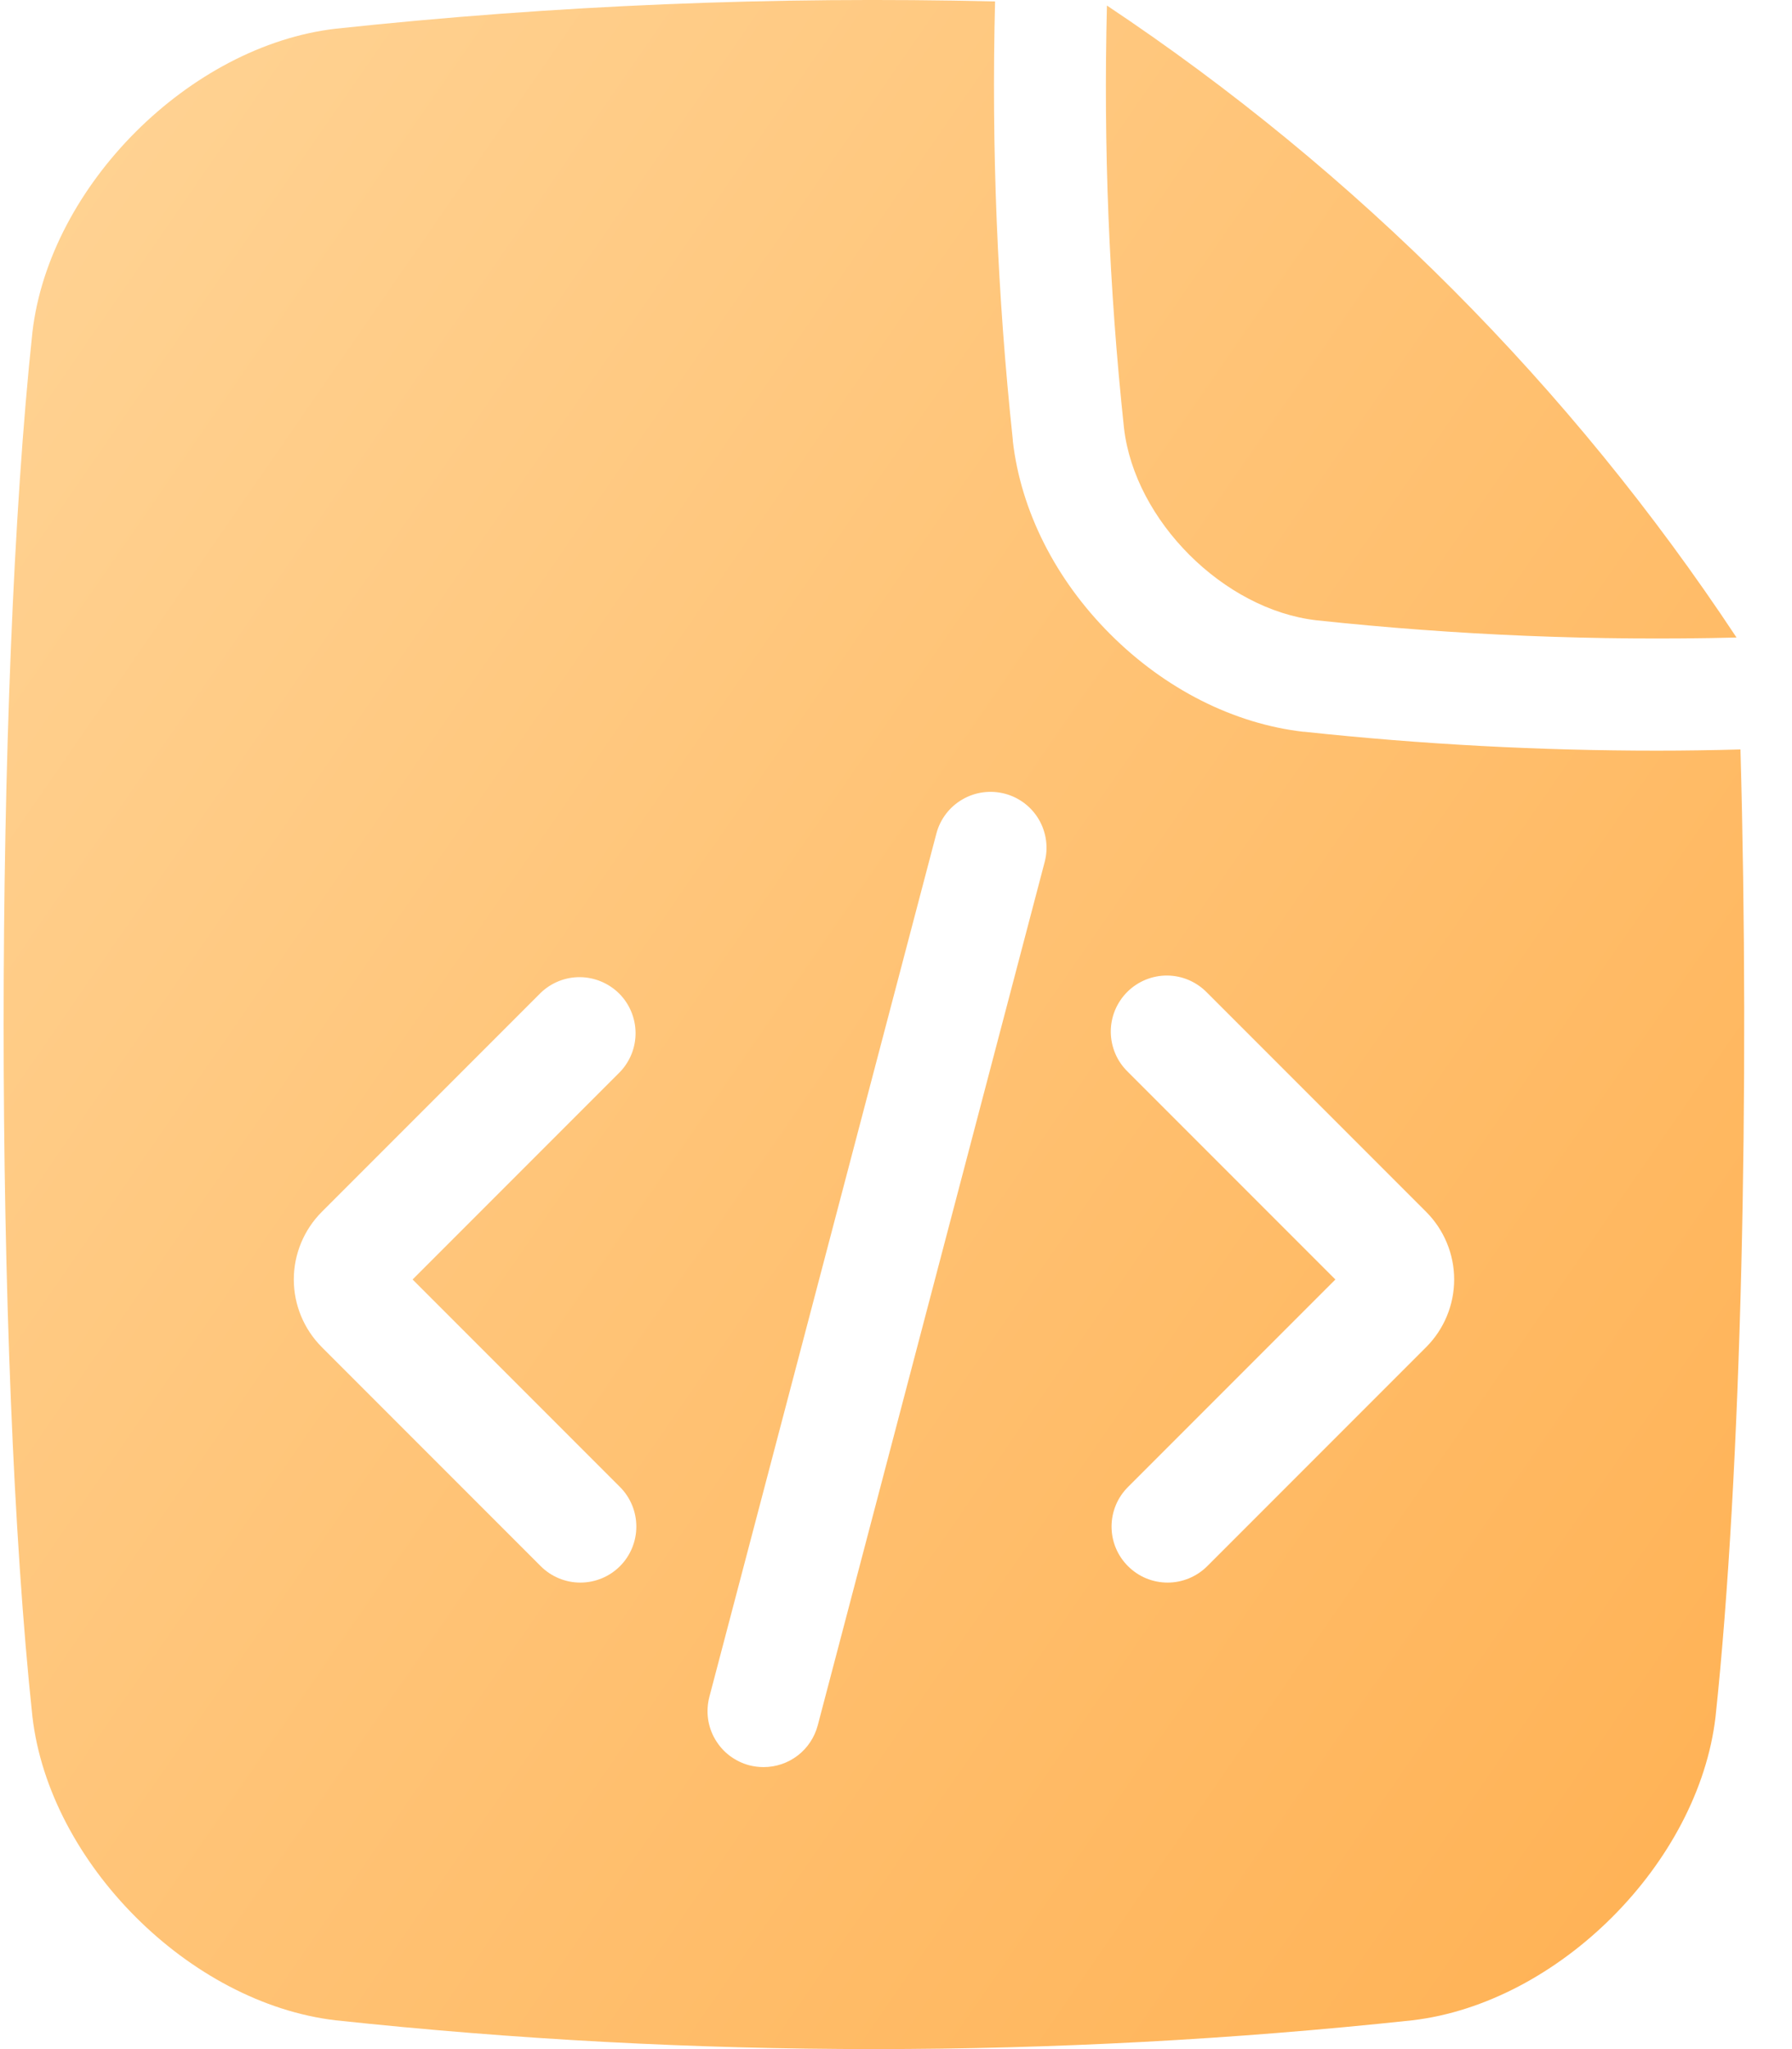 <svg width="21" height="24" viewBox="0 0 21 24" fill="none" xmlns="http://www.w3.org/2000/svg">
<path d="M20.396 8.778C20.068 8.787 19.743 8.792 19.418 8.792C18.038 8.792 16.659 8.718 15.287 8.571H15.275C14.457 8.477 13.653 8.07 13.011 7.428C12.369 6.787 11.963 5.983 11.869 5.165V5.153C11.687 3.448 11.617 1.732 11.661 0.017C9.081 -0.045 6.501 0.061 3.936 0.336C2.222 0.534 0.579 2.177 0.38 3.89C-0.07 8.095 -0.07 15.901 0.38 20.107C0.579 21.821 2.222 23.464 3.936 23.663C8.128 24.112 12.356 24.112 16.548 23.663C18.262 23.464 19.905 21.821 20.104 20.107C20.41 17.242 20.506 12.707 20.396 8.778ZM7.265 17.416C7.388 17.539 7.457 17.706 7.457 17.88C7.457 18.054 7.388 18.221 7.265 18.344C7.142 18.467 6.975 18.536 6.801 18.536C6.627 18.536 6.46 18.467 6.337 18.344L3.77 15.777C3.561 15.567 3.443 15.283 3.443 14.986C3.443 14.69 3.561 14.405 3.77 14.195L6.337 11.628C6.461 11.509 6.627 11.443 6.798 11.445C6.97 11.447 7.134 11.516 7.256 11.637C7.377 11.758 7.446 11.923 7.448 12.094C7.45 12.266 7.384 12.432 7.265 12.556L4.835 14.986L7.265 17.416ZM12.242 10.097L9.583 20.208C9.546 20.348 9.464 20.472 9.349 20.561C9.234 20.649 9.094 20.697 8.949 20.697C8.892 20.697 8.836 20.69 8.781 20.676C8.698 20.654 8.62 20.616 8.551 20.564C8.482 20.512 8.425 20.447 8.381 20.372C8.337 20.298 8.309 20.215 8.297 20.13C8.286 20.045 8.291 19.958 8.313 19.874L10.973 9.764C11.017 9.595 11.127 9.451 11.277 9.364C11.427 9.276 11.606 9.252 11.775 9.296C11.943 9.34 12.087 9.449 12.175 9.6C12.262 9.75 12.287 9.929 12.242 10.097ZM16.714 15.777L14.147 18.344C14.086 18.405 14.013 18.453 13.934 18.486C13.854 18.519 13.769 18.536 13.683 18.536C13.597 18.536 13.511 18.519 13.431 18.486C13.352 18.453 13.28 18.405 13.219 18.344C13.158 18.283 13.109 18.211 13.076 18.131C13.043 18.052 13.026 17.966 13.026 17.88C13.026 17.794 13.043 17.709 13.076 17.629C13.109 17.549 13.158 17.477 13.219 17.416L15.649 14.986L13.219 12.556C13.156 12.495 13.105 12.423 13.071 12.343C13.036 12.262 13.018 12.176 13.017 12.089C13.016 12.002 13.033 11.915 13.066 11.834C13.099 11.754 13.148 11.68 13.21 11.618C13.271 11.557 13.345 11.508 13.425 11.475C13.506 11.442 13.593 11.425 13.68 11.426C13.767 11.427 13.854 11.445 13.934 11.48C14.014 11.515 14.086 11.565 14.147 11.628L16.714 14.195C16.923 14.405 17.041 14.69 17.041 14.986C17.041 15.283 16.923 15.567 16.714 15.777ZM13.172 5.015C12.996 3.371 12.93 1.717 12.972 0.065C15.898 2.014 18.405 4.529 20.346 7.461L20.35 7.467C18.706 7.508 17.061 7.44 15.426 7.265C14.34 7.14 13.298 6.099 13.172 5.015Z" fill="url(#paint0_linear_2001_207)"/>
<defs>
<linearGradient id="paint0_linear_2001_207" x1="1.989" y1="-1.172" x2="24.49" y2="14.37" gradientUnits="userSpaceOnUse">
<stop stop-color="#FFD394"/>
<stop offset="1" stop-color="#FFB357"/>
</linearGradient>
</defs>
</svg>
